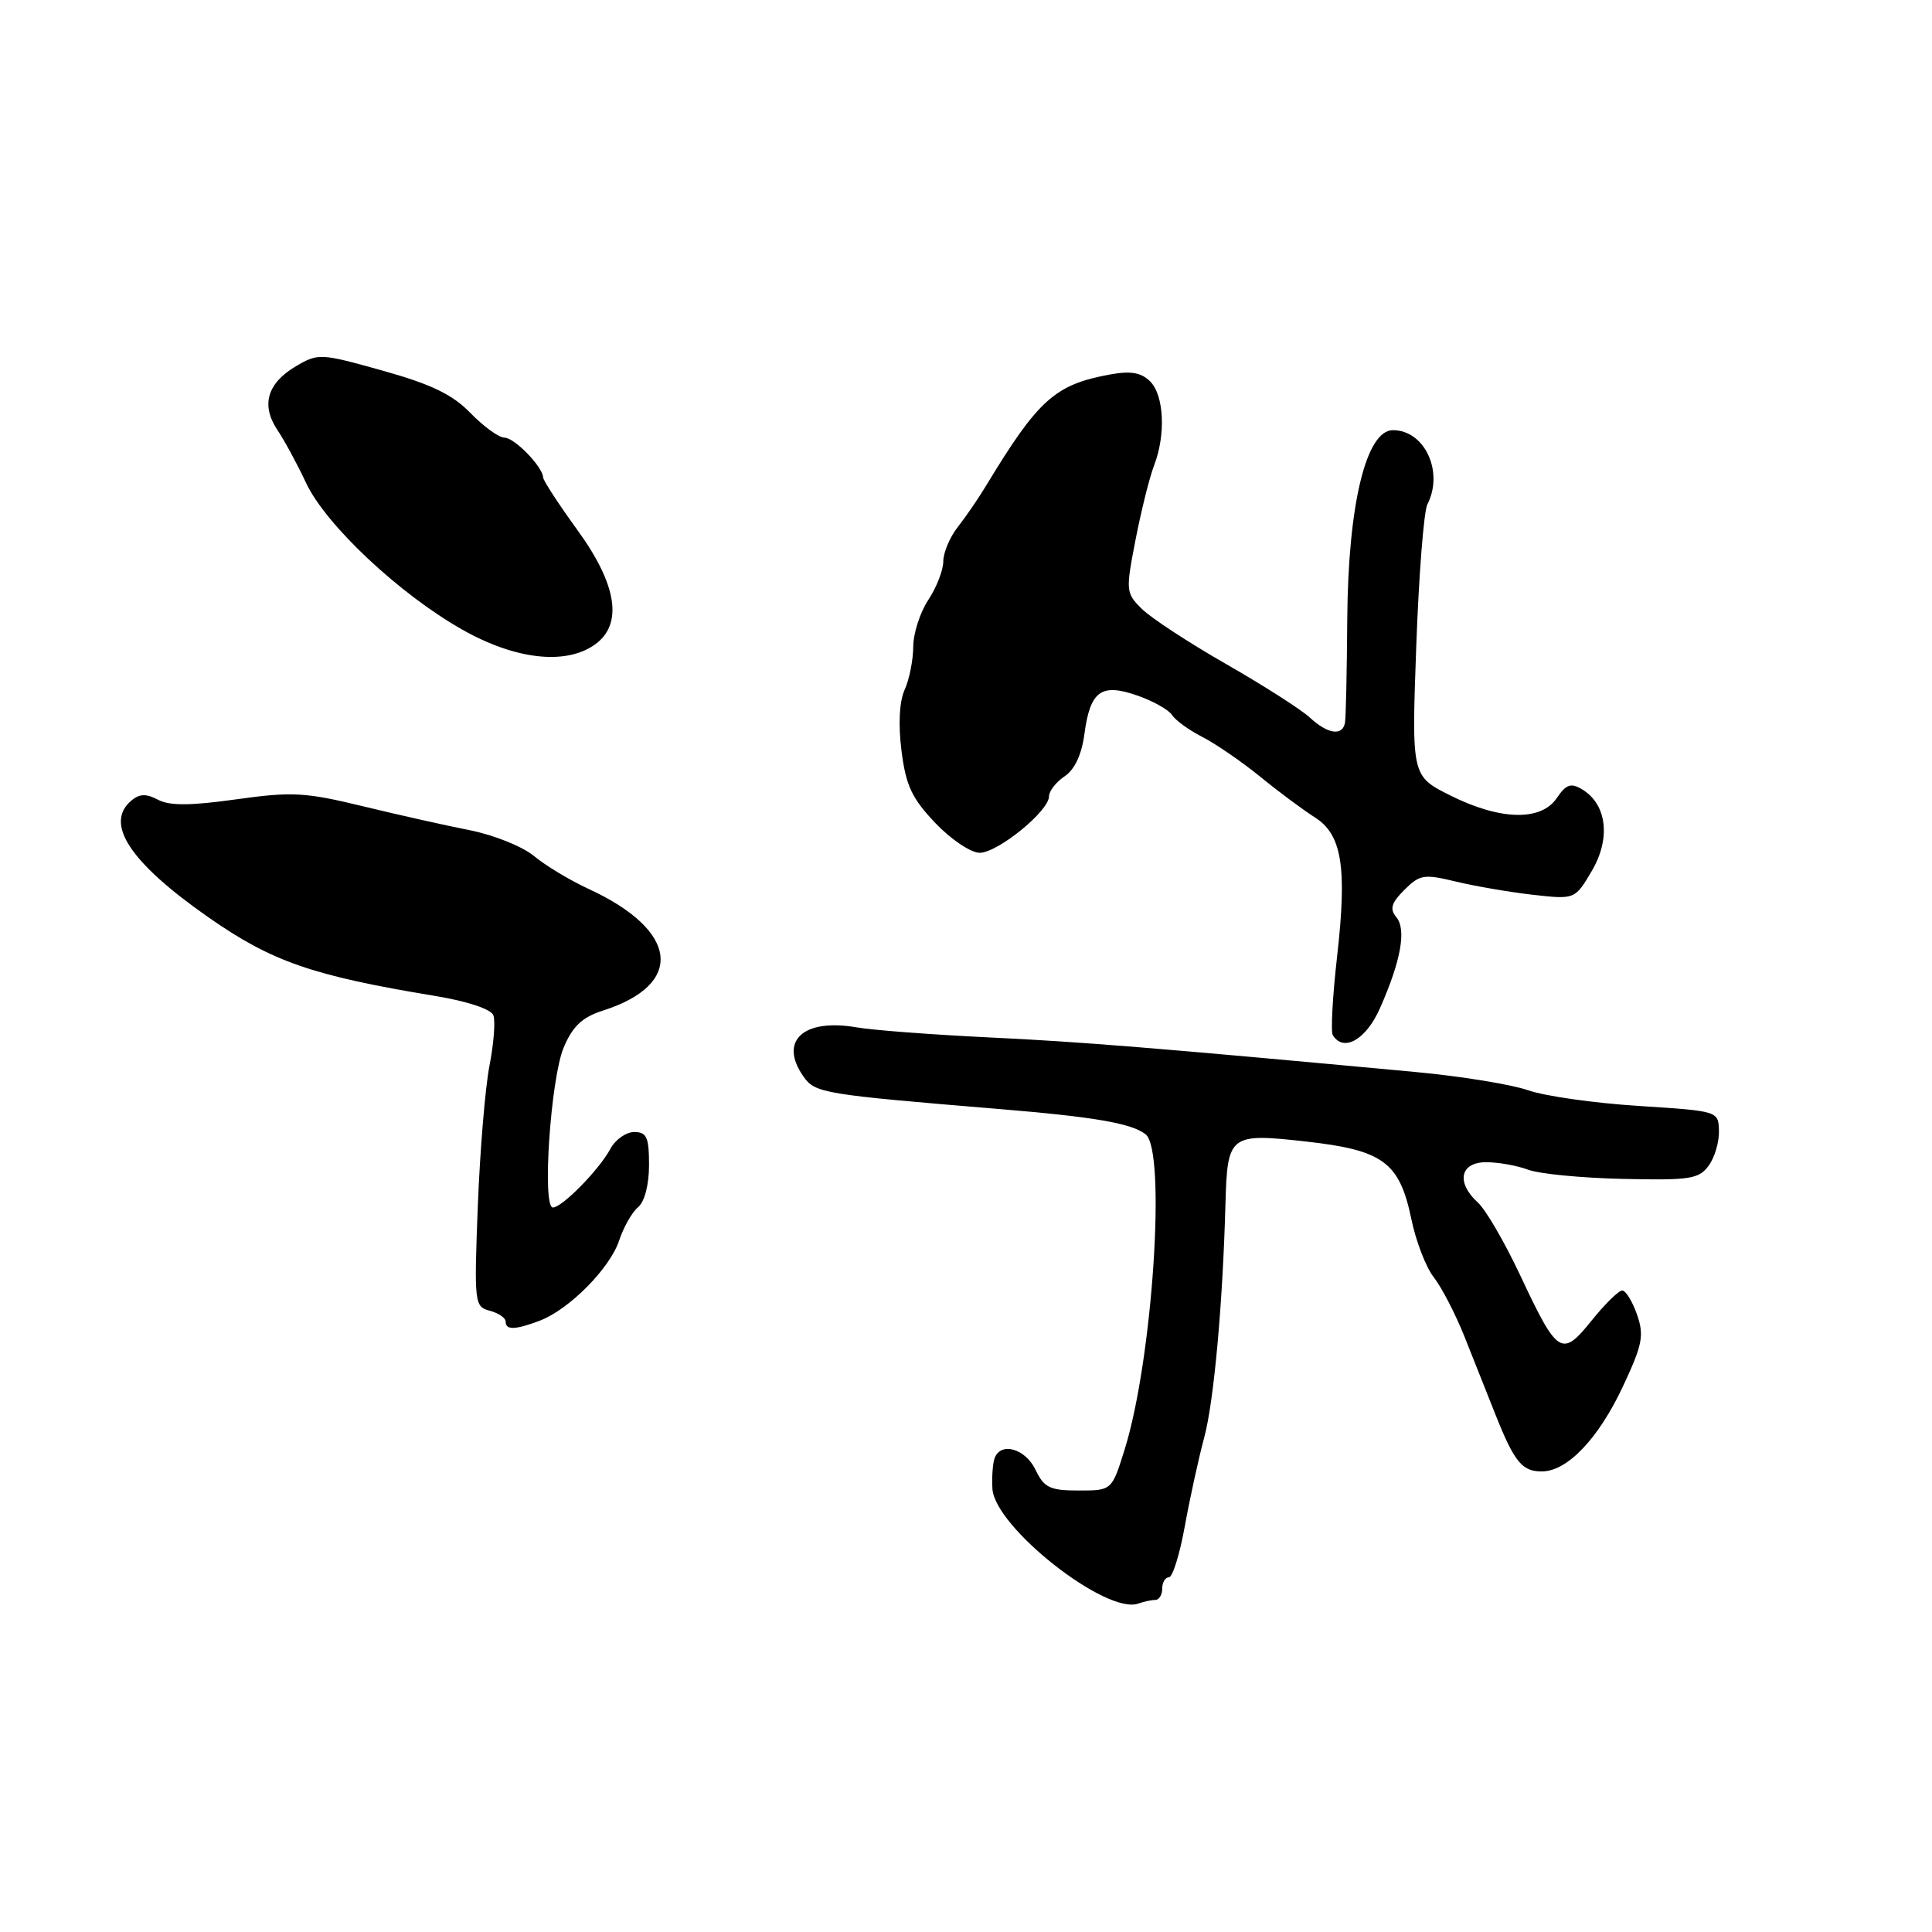 <?xml version="1.0" encoding="UTF-8" standalone="no"?>
<!DOCTYPE svg PUBLIC "-//W3C//DTD SVG 1.1//EN" "http://www.w3.org/Graphics/SVG/1.1/DTD/svg11.dtd" >
<svg xmlns="http://www.w3.org/2000/svg" xmlns:xlink="http://www.w3.org/1999/xlink" version="1.1" viewBox="0 0 256 256">
 <g >
 <path fill="currentColor"
d=" M 153.08 212.00 C 153.59 212.00 154.00 211.32 154.00 210.50 C 154.00 209.68 154.40 209.00 154.89 209.00 C 155.37 209.00 156.32 205.96 156.99 202.25 C 157.66 198.54 158.82 193.25 159.56 190.50 C 160.84 185.77 162.02 172.84 162.38 159.50 C 162.63 150.36 162.93 150.13 173.00 151.25 C 183.30 152.40 185.44 153.98 187.02 161.57 C 187.62 164.49 188.96 167.96 190.00 169.27 C 191.03 170.59 192.85 174.10 194.04 177.08 C 195.22 180.06 197.09 184.75 198.18 187.50 C 200.68 193.77 201.71 195.01 204.37 194.97 C 207.72 194.92 211.84 190.57 215.06 183.68 C 217.64 178.17 217.88 176.95 216.91 174.18 C 216.30 172.43 215.42 171.00 214.95 171.00 C 214.48 171.00 212.65 172.80 210.89 174.99 C 206.94 179.90 206.39 179.55 201.42 168.95 C 199.37 164.60 196.87 160.29 195.85 159.37 C 192.91 156.70 193.45 154.00 196.93 154.00 C 198.55 154.00 201.04 154.45 202.48 154.99 C 203.91 155.54 209.56 156.09 215.02 156.21 C 223.90 156.41 225.11 156.23 226.40 154.47 C 227.20 153.39 227.81 151.31 227.77 149.86 C 227.70 147.22 227.70 147.22 217.10 146.54 C 211.27 146.17 204.70 145.24 202.50 144.47 C 200.30 143.70 193.55 142.60 187.50 142.04 C 153.06 138.84 143.21 138.04 131.00 137.46 C 123.58 137.10 115.70 136.51 113.50 136.13 C 106.43 134.91 103.16 137.93 106.46 142.64 C 108.01 144.85 108.97 145.01 132.50 146.96 C 145.07 148.00 149.95 148.85 151.80 150.30 C 154.56 152.47 152.73 180.14 149.04 192.00 C 147.33 197.50 147.33 197.50 142.93 197.50 C 139.11 197.50 138.35 197.13 137.21 194.75 C 135.85 191.92 132.56 191.01 131.78 193.25 C 131.54 193.94 131.41 195.74 131.50 197.26 C 131.79 202.35 146.60 214.01 150.83 212.48 C 151.56 212.22 152.58 212.00 153.08 212.00 Z  M 71.54 174.99 C 75.43 173.50 80.83 168.05 82.04 164.37 C 82.63 162.60 83.75 160.62 84.55 159.96 C 85.41 159.24 86.00 156.98 86.00 154.38 C 86.00 150.69 85.69 150.00 84.04 150.00 C 82.95 150.00 81.53 151.01 80.87 152.24 C 79.40 154.99 74.48 160.00 73.26 160.00 C 71.80 160.00 72.97 142.85 74.70 138.78 C 75.89 135.97 77.16 134.78 79.89 133.91 C 90.77 130.43 89.94 123.29 78.00 117.79 C 75.53 116.65 72.27 114.69 70.76 113.43 C 69.25 112.17 65.43 110.64 62.26 110.01 C 59.09 109.39 52.69 107.95 48.03 106.82 C 40.44 104.98 38.69 104.88 31.28 105.92 C 25.21 106.77 22.46 106.78 20.94 105.97 C 19.40 105.15 18.50 105.17 17.44 106.05 C 13.78 109.09 17.18 114.26 27.62 121.55 C 36.04 127.43 41.37 129.28 57.67 131.97 C 61.91 132.67 65.06 133.71 65.37 134.52 C 65.66 135.28 65.43 138.28 64.86 141.20 C 64.29 144.11 63.60 152.49 63.31 159.82 C 62.82 172.72 62.87 173.15 64.90 173.68 C 66.06 173.99 67.00 174.63 67.00 175.12 C 67.00 176.27 68.26 176.23 71.54 174.99 Z  M 182.85 133.60 C 185.64 127.30 186.38 123.17 185.02 121.53 C 184.12 120.44 184.35 119.65 186.08 117.92 C 188.12 115.88 188.69 115.79 192.90 116.81 C 195.43 117.42 200.02 118.21 203.09 118.56 C 208.69 119.19 208.69 119.19 210.93 115.39 C 213.46 111.10 212.92 106.57 209.65 104.60 C 208.15 103.70 207.53 103.91 206.28 105.75 C 204.19 108.83 198.81 108.71 192.21 105.42 C 187.04 102.84 187.04 102.84 187.66 85.67 C 188.00 76.23 188.66 67.74 189.14 66.82 C 191.34 62.52 188.78 57.00 184.57 57.00 C 181.02 57.00 178.63 66.87 178.52 82.00 C 178.47 88.88 178.34 95.06 178.22 95.75 C 177.90 97.57 175.93 97.28 173.56 95.08 C 172.43 94.03 167.45 90.85 162.50 88.01 C 157.55 85.18 152.51 81.88 151.30 80.68 C 149.17 78.57 149.15 78.29 150.47 71.50 C 151.22 67.65 152.32 63.23 152.92 61.68 C 154.49 57.61 154.25 52.39 152.40 50.54 C 151.23 49.37 149.83 49.12 147.15 49.61 C 139.80 50.94 137.59 52.91 130.64 64.39 C 129.62 66.08 127.93 68.54 126.89 69.86 C 125.85 71.19 125.00 73.22 124.99 74.38 C 124.99 75.55 124.09 77.85 123.00 79.50 C 121.91 81.15 121.01 83.94 121.01 85.70 C 121.00 87.46 120.49 90.02 119.88 91.37 C 119.17 92.93 119.01 95.93 119.45 99.46 C 120.03 104.09 120.82 105.77 123.92 109.04 C 126.00 111.22 128.64 113.00 129.81 113.00 C 132.20 113.00 139.00 107.47 139.00 105.52 C 139.00 104.82 139.93 103.63 141.06 102.87 C 142.39 101.99 143.33 99.99 143.69 97.26 C 144.46 91.54 145.91 90.49 150.70 92.16 C 152.79 92.89 154.86 94.05 155.30 94.74 C 155.74 95.44 157.54 96.74 159.30 97.64 C 161.06 98.54 164.53 100.92 167.00 102.93 C 169.47 104.95 172.72 107.35 174.20 108.29 C 177.82 110.56 178.52 114.91 177.17 126.76 C 176.57 132.02 176.32 136.71 176.60 137.16 C 178.03 139.47 181.01 137.77 182.85 133.60 Z  M 78.78 85.44 C 82.59 82.77 81.80 77.50 76.50 70.22 C 74.03 66.81 71.99 63.69 71.97 63.27 C 71.90 61.83 68.18 58.00 66.84 57.99 C 66.10 57.98 64.08 56.52 62.35 54.74 C 59.97 52.28 57.16 50.92 50.73 49.12 C 42.45 46.80 42.17 46.79 39.19 48.54 C 35.40 50.79 34.56 53.69 36.76 56.98 C 37.69 58.36 39.40 61.52 40.56 64.00 C 43.18 69.56 52.90 78.70 61.24 83.42 C 68.24 87.39 74.90 88.16 78.78 85.44 Z "/>
</g>
</svg>